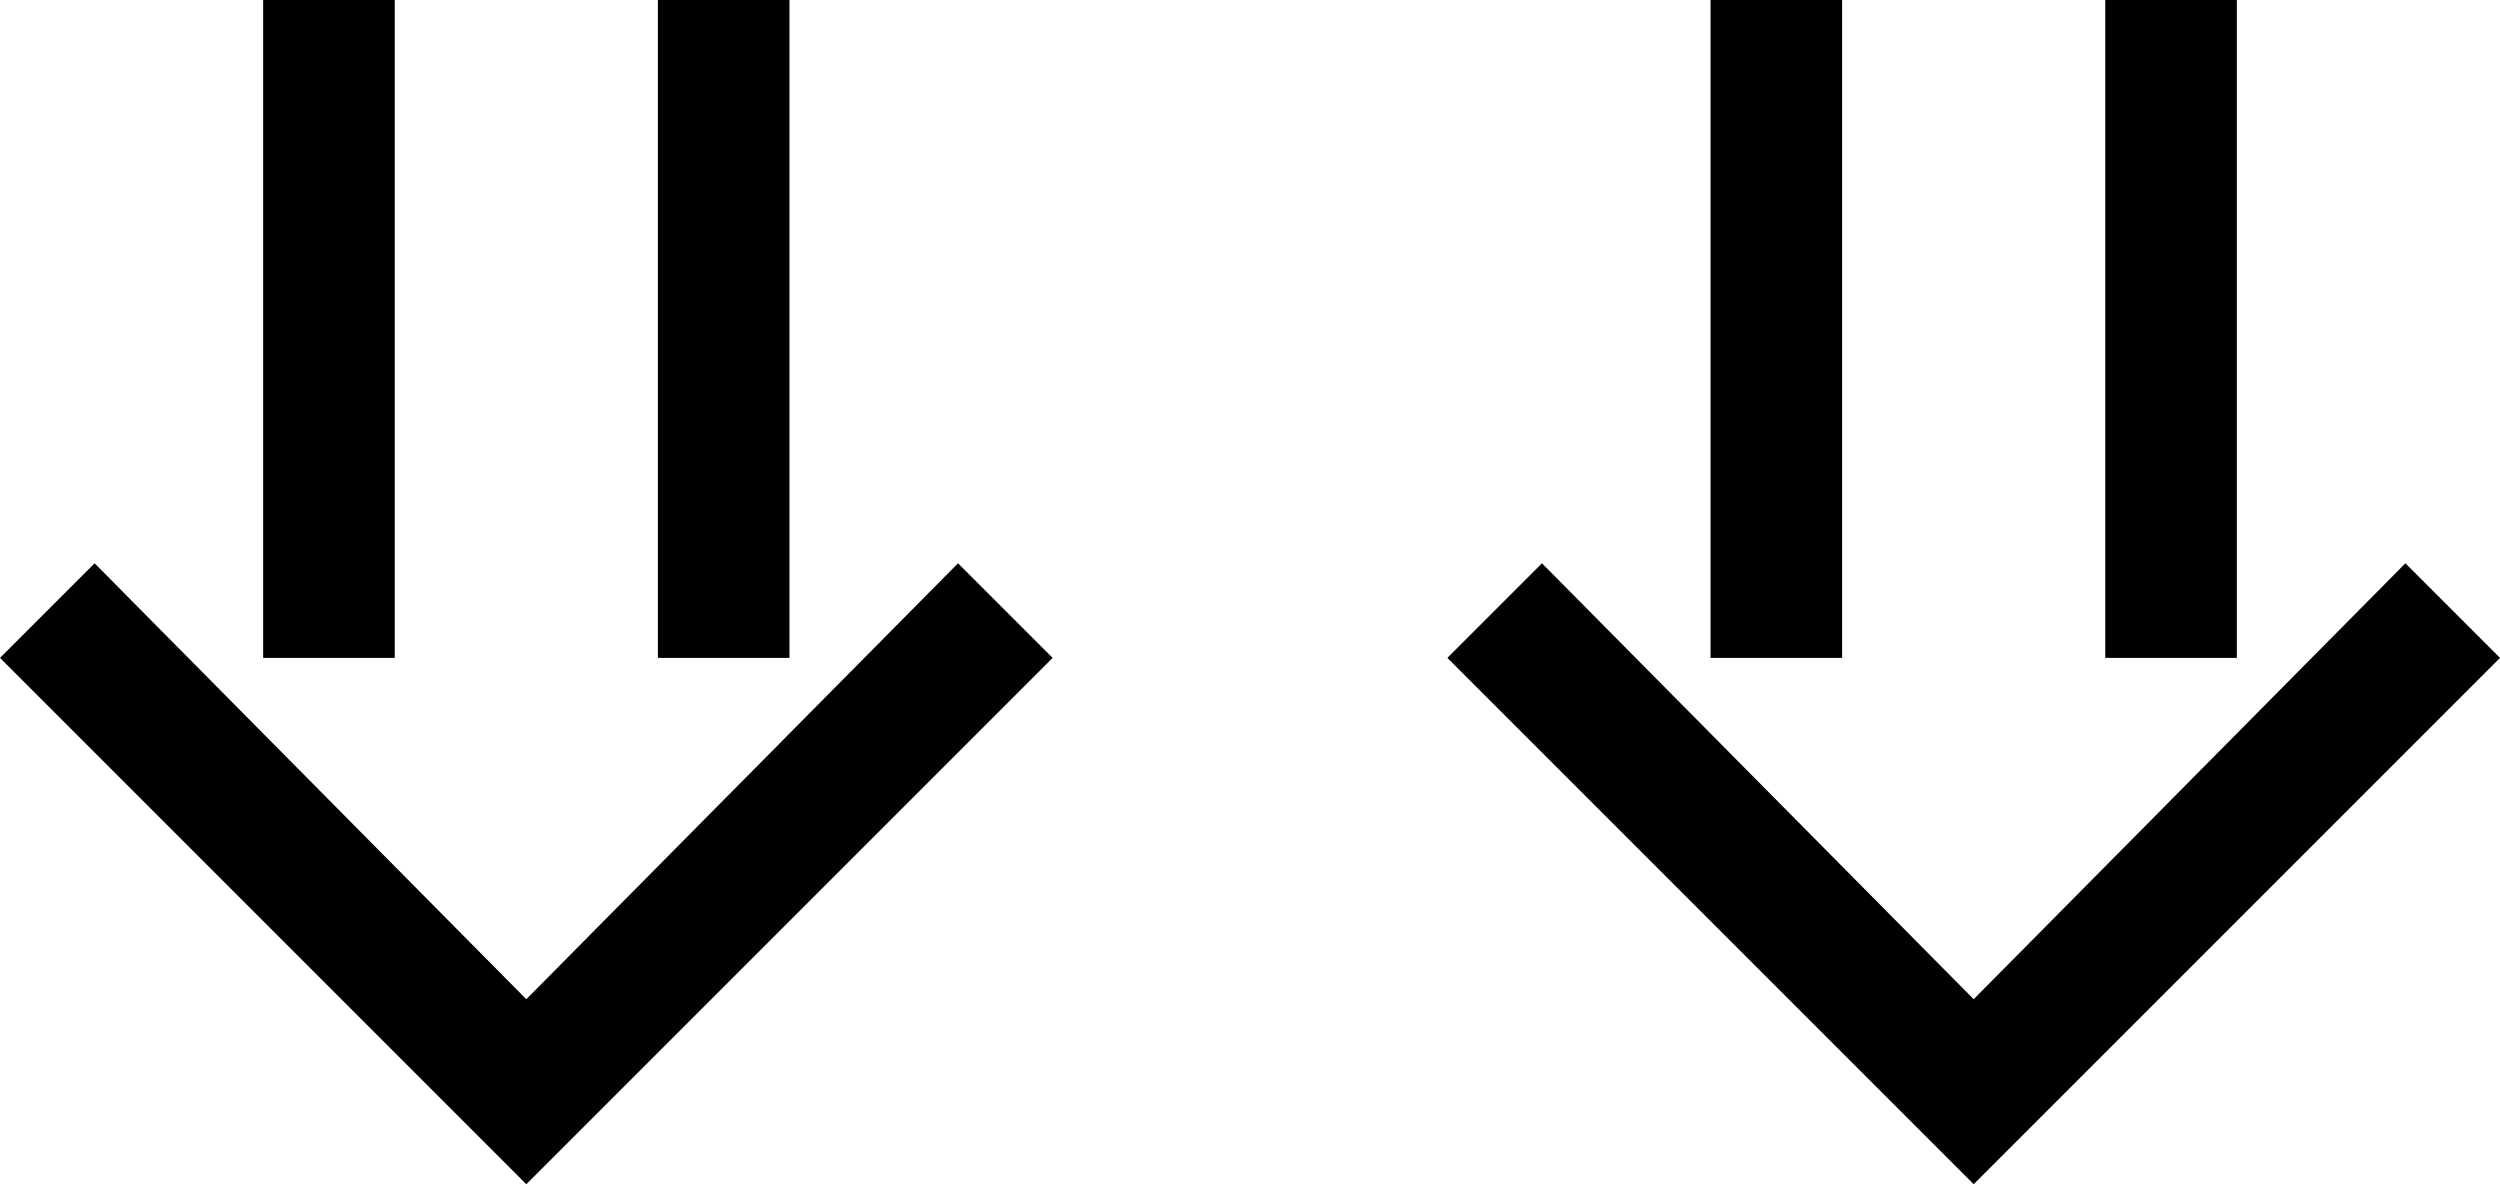 <?xml version="1.0" encoding="UTF-8" standalone="no"?>
<svg
   xmlns:dc="http://purl.org/dc/elements/1.1/"
   xmlns:cc="http://creativecommons.org/ns#"
   xmlns:rdf="http://www.w3.org/1999/02/22-rdf-syntax-ns#"
   xmlns:svg="http://www.w3.org/2000/svg"
   xmlns="http://www.w3.org/2000/svg"
   xmlns:sodipodi="http://sodipodi.sourceforge.net/DTD/sodipodi-0.dtd"
   xmlns:inkscape="http://www.inkscape.org/namespaces/inkscape"
   version="1.0"
   width="19"
   height="9"
   id="svg2"
   inkscape:version="0.47 r22583"
   sodipodi:docname="04-02-007-01-02-05.svg">
  <defs
     id="defs14">
    <inkscape:perspective
       sodipodi:type="inkscape:persp3d"
       inkscape:vp_x="0 : 3.5 : 1"
       inkscape:vp_y="0 : 1000 : 0"
       inkscape:vp_z="7 : 3.5 : 1"
       inkscape:persp3d-origin="3.5 : 2.3333333 : 1"
       id="perspective16" />
  </defs>
  <sodipodi:namedview
     pagecolor="#ffffff"
     bordercolor="#666666"
     borderopacity="1"
     objecttolerance="10"
     gridtolerance="10"
     guidetolerance="10"
     inkscape:pageopacity="0"
     inkscape:pageshadow="2"
     inkscape:window-width="928"
     inkscape:window-height="791"
     id="namedview12"
     showgrid="true"
     inkscape:zoom="33.714286"
     inkscape:cx="9.7972811"
     inkscape:cy="4.6864407"
     inkscape:window-x="273"
     inkscape:window-y="0"
     inkscape:window-maximized="0"
     inkscape:current-layer="svg2">
    <inkscape:grid
       type="xygrid"
       id="grid2822" />
  </sodipodi:namedview>
  <path
     style="fill:#000000;fill-opacity:1;stroke:none"
     d="M 4,9 0,5 0.719,4.281 4,7.594 7.281,4.281 8,5 4,9 z"
     id="path3173" />
  <path
     style="fill:#000000;fill-opacity:1;stroke:none"
     d="M 2,5 2,0 3,0 3,5 2,5 z"
     id="rect2849" />
  <path
     style="fill:#000000;fill-opacity:1;stroke:none"
     d="M 5,5 5,0 6,0 6,5 5,5 z"
     id="rect2851" />
  <path
     id="path3357"
     d="M 15,9 11,5 11.719,4.281 15,7.594 18.281,4.281 19,5 15,9 z"
     style="fill:#000000;fill-opacity:1;stroke:none" />
  <path
     id="path3359"
     d="m 13,5 0,-5 1,0 0,5 -1,0 z"
     style="fill:#000000;fill-opacity:1;stroke:none" />
  <path
     id="path3361"
     d="m 16,5 0,-5 1,0 0,5 -1,0 z"
     style="fill:#000000;fill-opacity:1;stroke:none" />
</svg>
